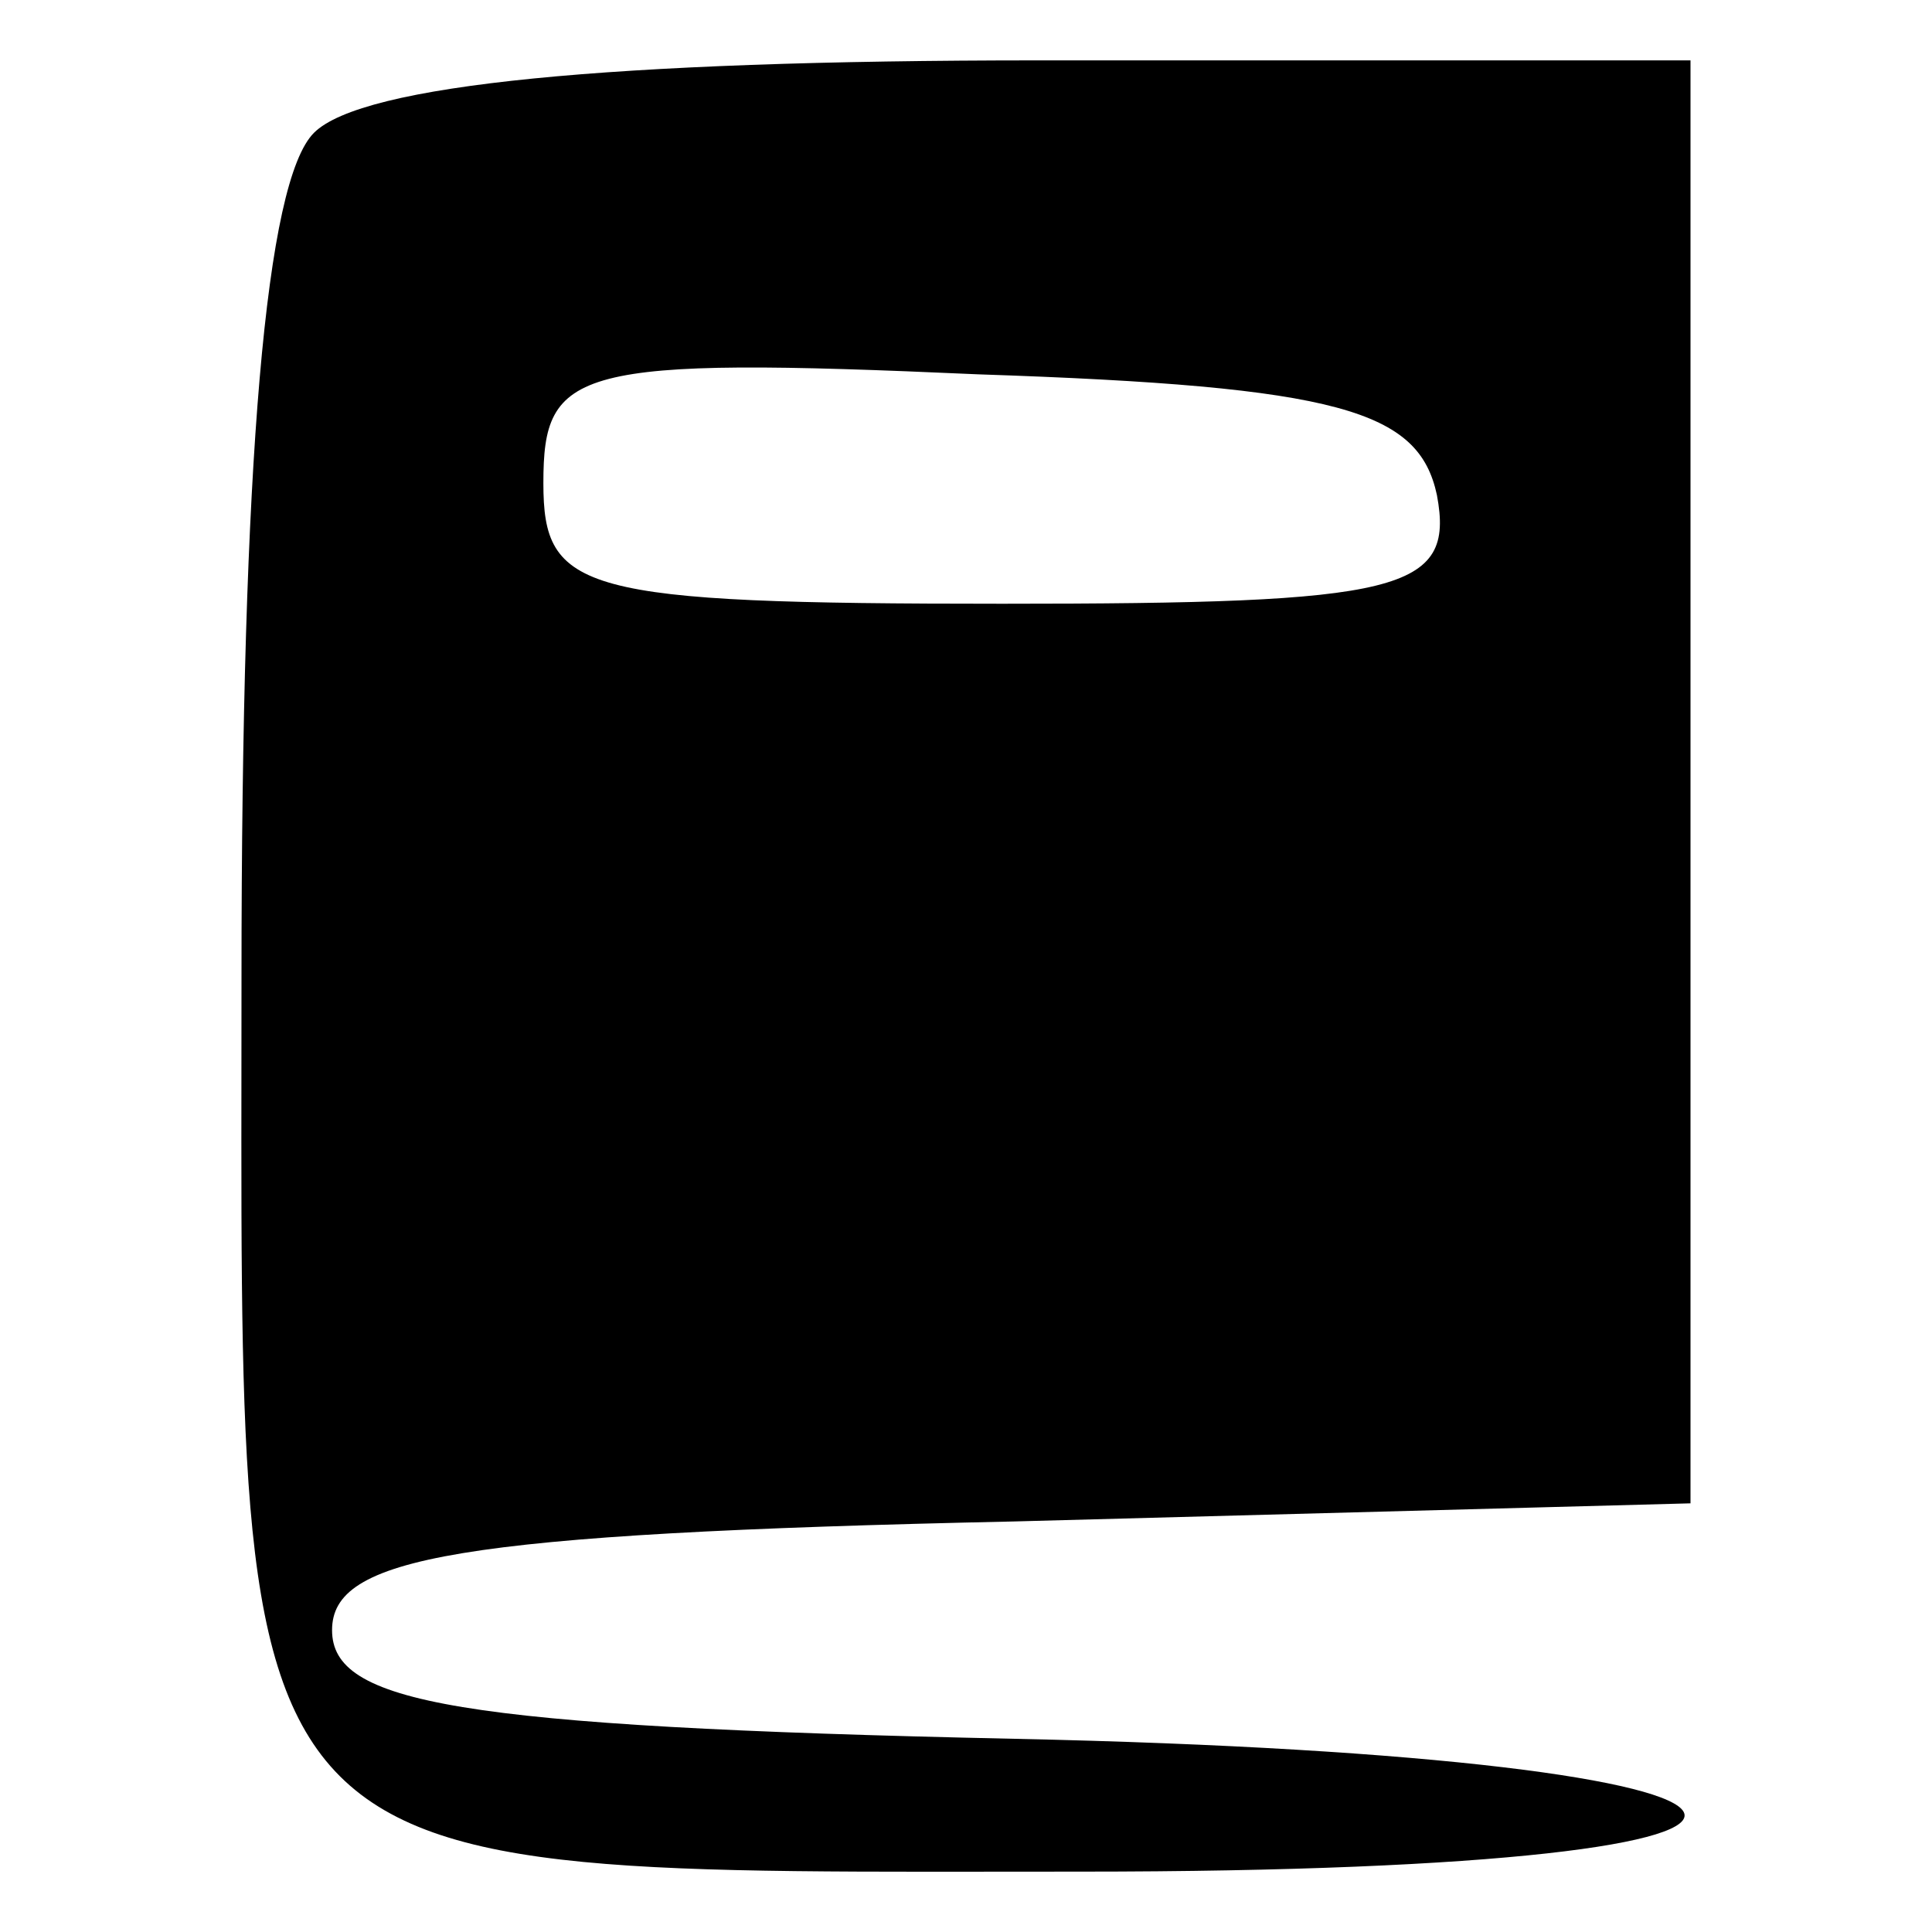 <?xml version="1.0" standalone="no"?>
<!DOCTYPE svg PUBLIC "-//W3C//DTD SVG 20010904//EN"
 "http://www.w3.org/TR/2001/REC-SVG-20010904/DTD/svg10.dtd">
<svg version="1.0" xmlns="http://www.w3.org/2000/svg"
 width="32pt" height="32pt" viewBox="0 0 32 32"
 preserveAspectRatio="xMidYMid meet">

<g transform="translate(0,32) scale(0.1,-0.1)"
fill="#000000" stroke="none">
<path d="M52 298 c-8 -8 -12 -54 -12 -140 0 -153 -5 -148 139 -148 140 0 130
19 -11 22 -93 2 -113 6 -113 18 0 12 20 16 113 18 l112 3 0 119 0 120 -108 0
c-71 0 -112 -4 -120 -12z m186 -60 c3 -16 -6 -18 -72 -18 -70 0 -76 2 -76 20
0 19 5 21 72 18 60 -2 73 -6 76 -20z"/>
</g>
</svg>
